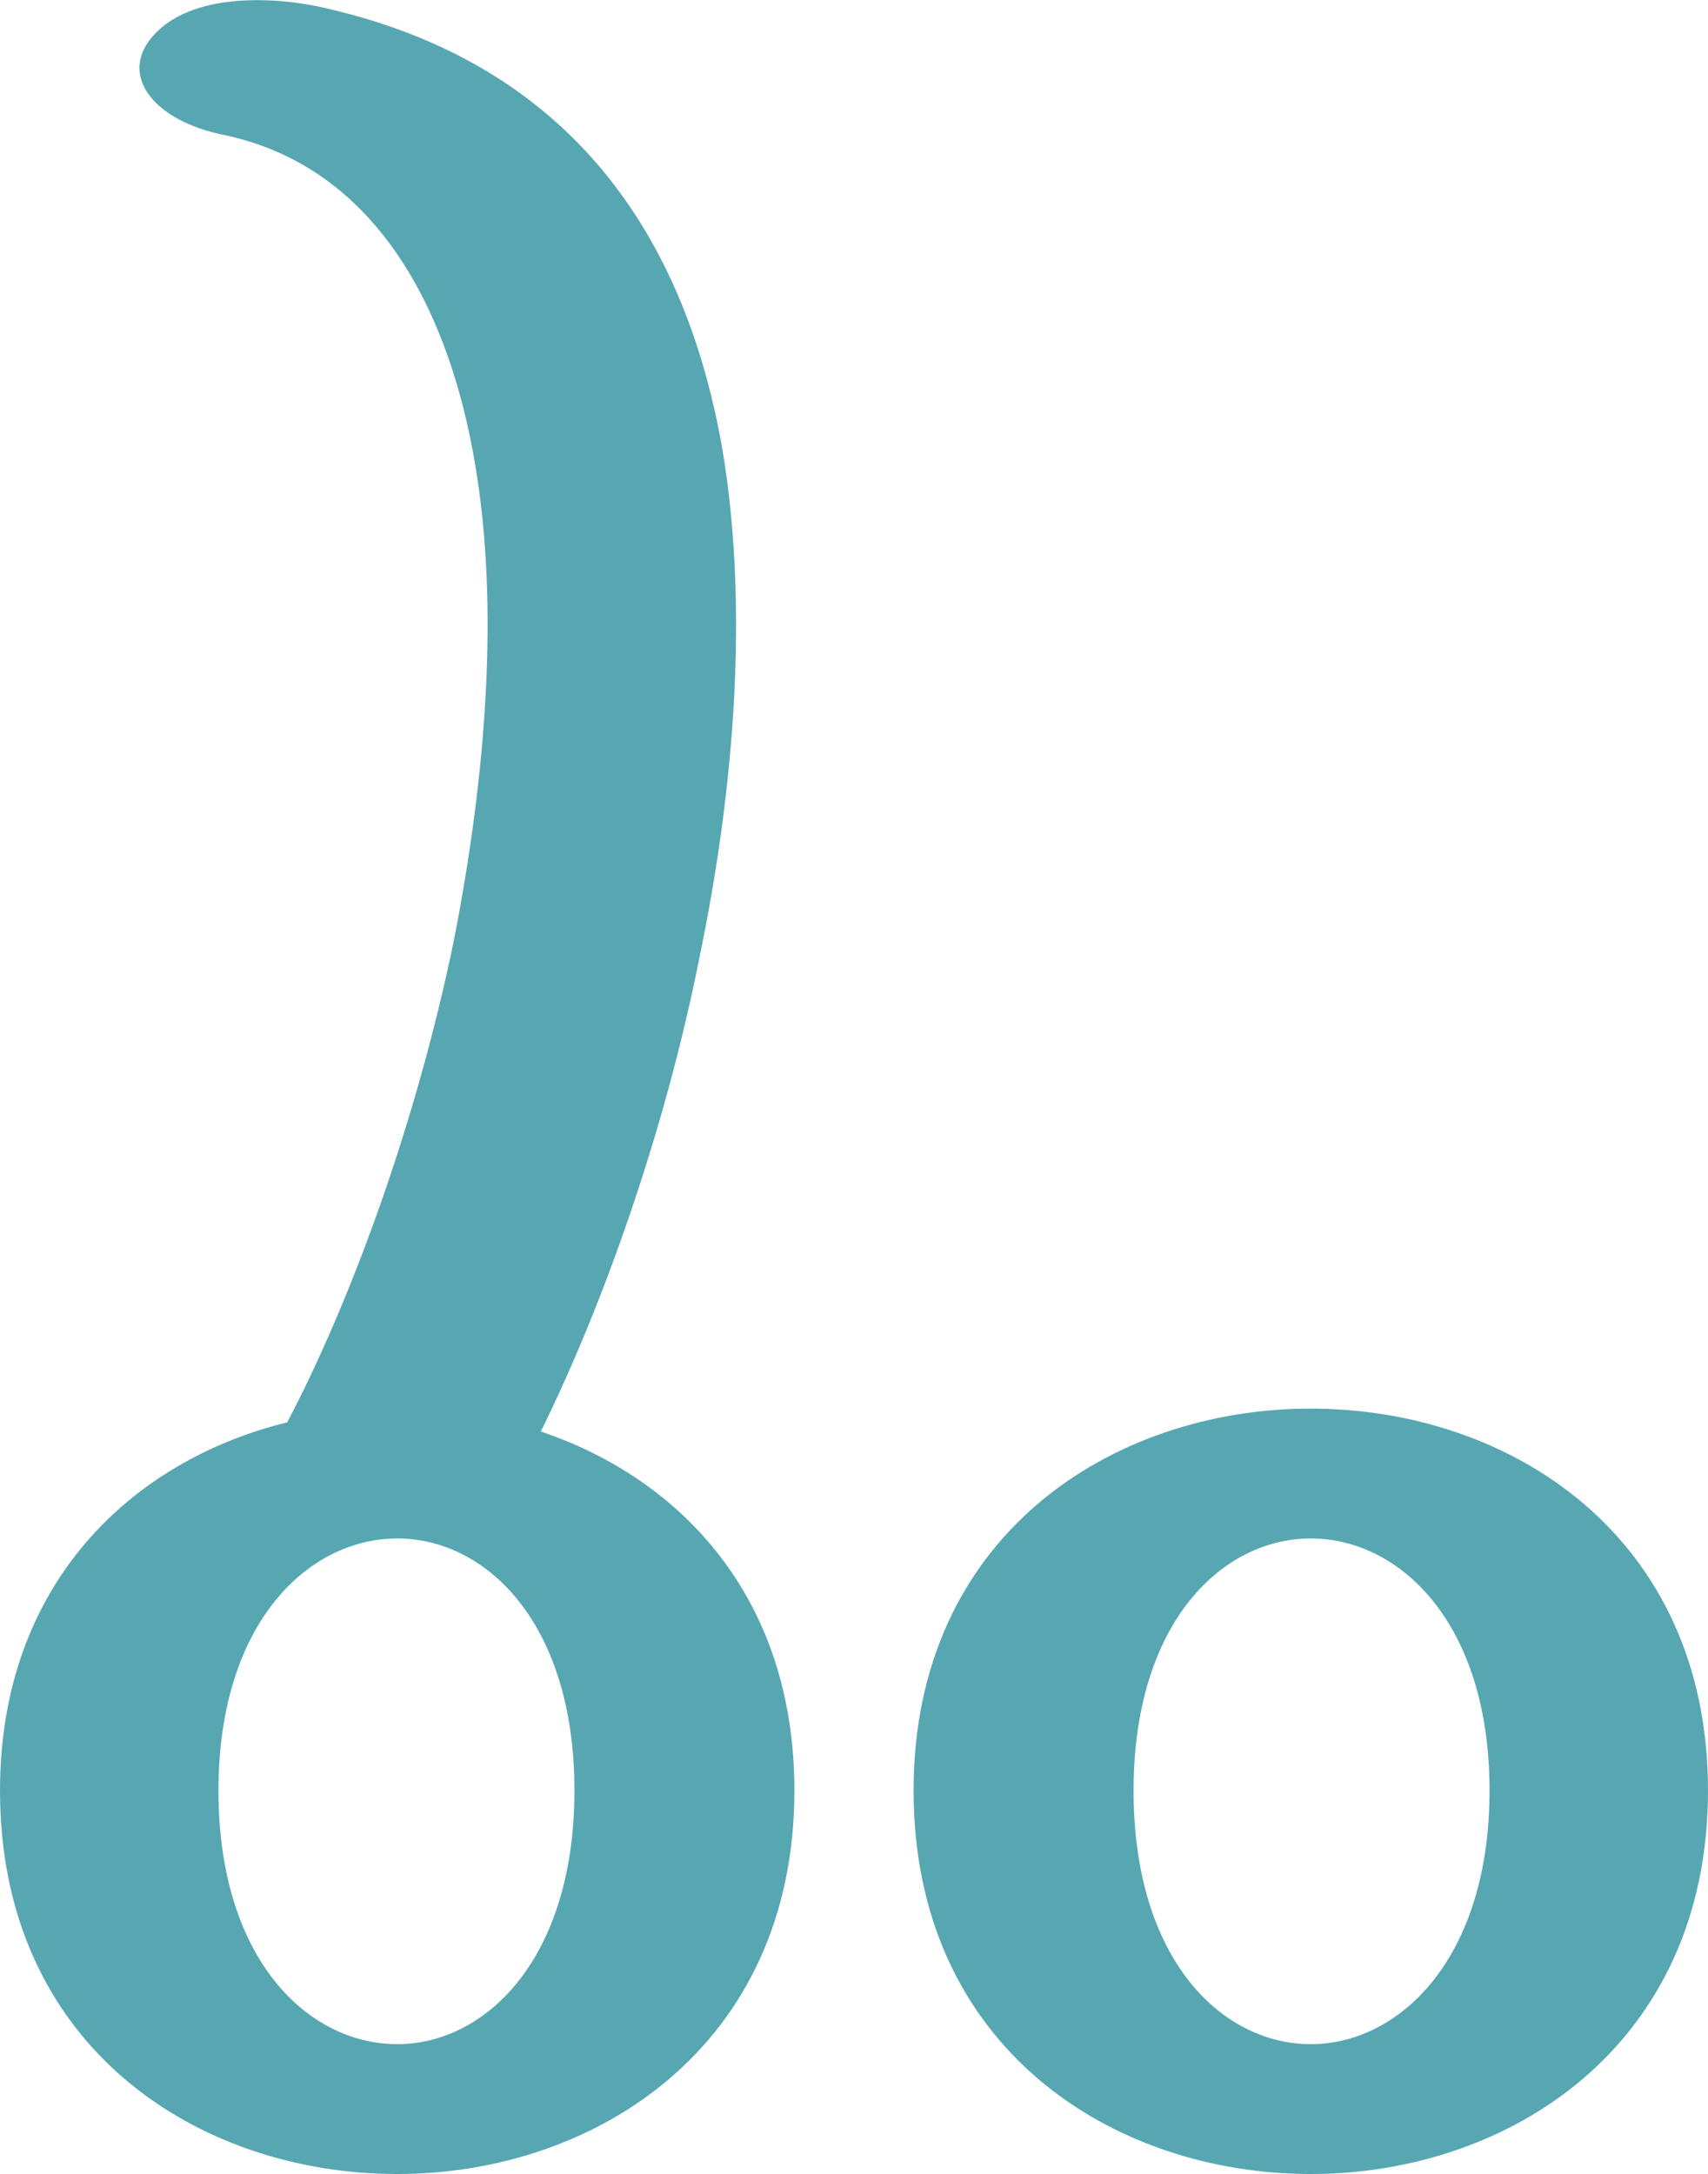 <?xml version="1.0" encoding="UTF-8"?>
<!DOCTYPE svg PUBLIC "-//W3C//DTD SVG 1.1//EN" "http://www.w3.org/Graphics/SVG/1.1/DTD/svg11.dtd">
<!-- Creator: CorelDRAW X8 -->
<svg xmlns="http://www.w3.org/2000/svg" xml:space="preserve" width="1118px" height="1423px" version="1.1" style="shape-rendering:geometricPrecision; text-rendering:geometricPrecision; image-rendering:optimizeQuality; fill-rule:evenodd; clip-rule:evenodd"
viewBox="0 0 1118 1423"
 xmlns:xlink="http://www.w3.org/1999/xlink">
 <defs>
  <style type="text/css">
   <![CDATA[
    .fil1 {fill:#57A7B3}
    .fil0 {fill:#57A7B3;fill-rule:nonzero}
   ]]>
  </style>
 </defs>
 <g id="Layer_x0020_1">
  <path class="fil0" d="M188 931c41,-78 84,-194 109,-315 21,-107 30,-218 14,-312 -16,-96 -62,-195 -166,-216 -42,-9 -64,-35 -49,-59 23,-35 84,-32 120,-23 149,35 231,138 257,289 17,102 8,220 -15,331 -23,116 -64,230 -104,311 92,31 166,109 166,235 0,167 -130,251 -260,251 -130,0 -260,-83 -260,-251 0,-135 86,-216 188,-241zm188 241c0,-110 -58,-165 -116,-165 -58,0 -117,55 -117,165 0,111 59,166 117,166 58,0 116,-56 116,-166z"/>
  <path class="fil1" d="M1118 1172c0,-167 -130,-250 -260,-250 -130,0 -260,83 -260,250 0,168 130,251 260,251 130,0 260,-84 260,-251zm-143 0c0,-110 -59,-165 -117,-165 -58,0 -116,55 -116,165 0,111 58,166 116,166 58,0 117,-56 117,-166z"/>
 </g>
</svg>
